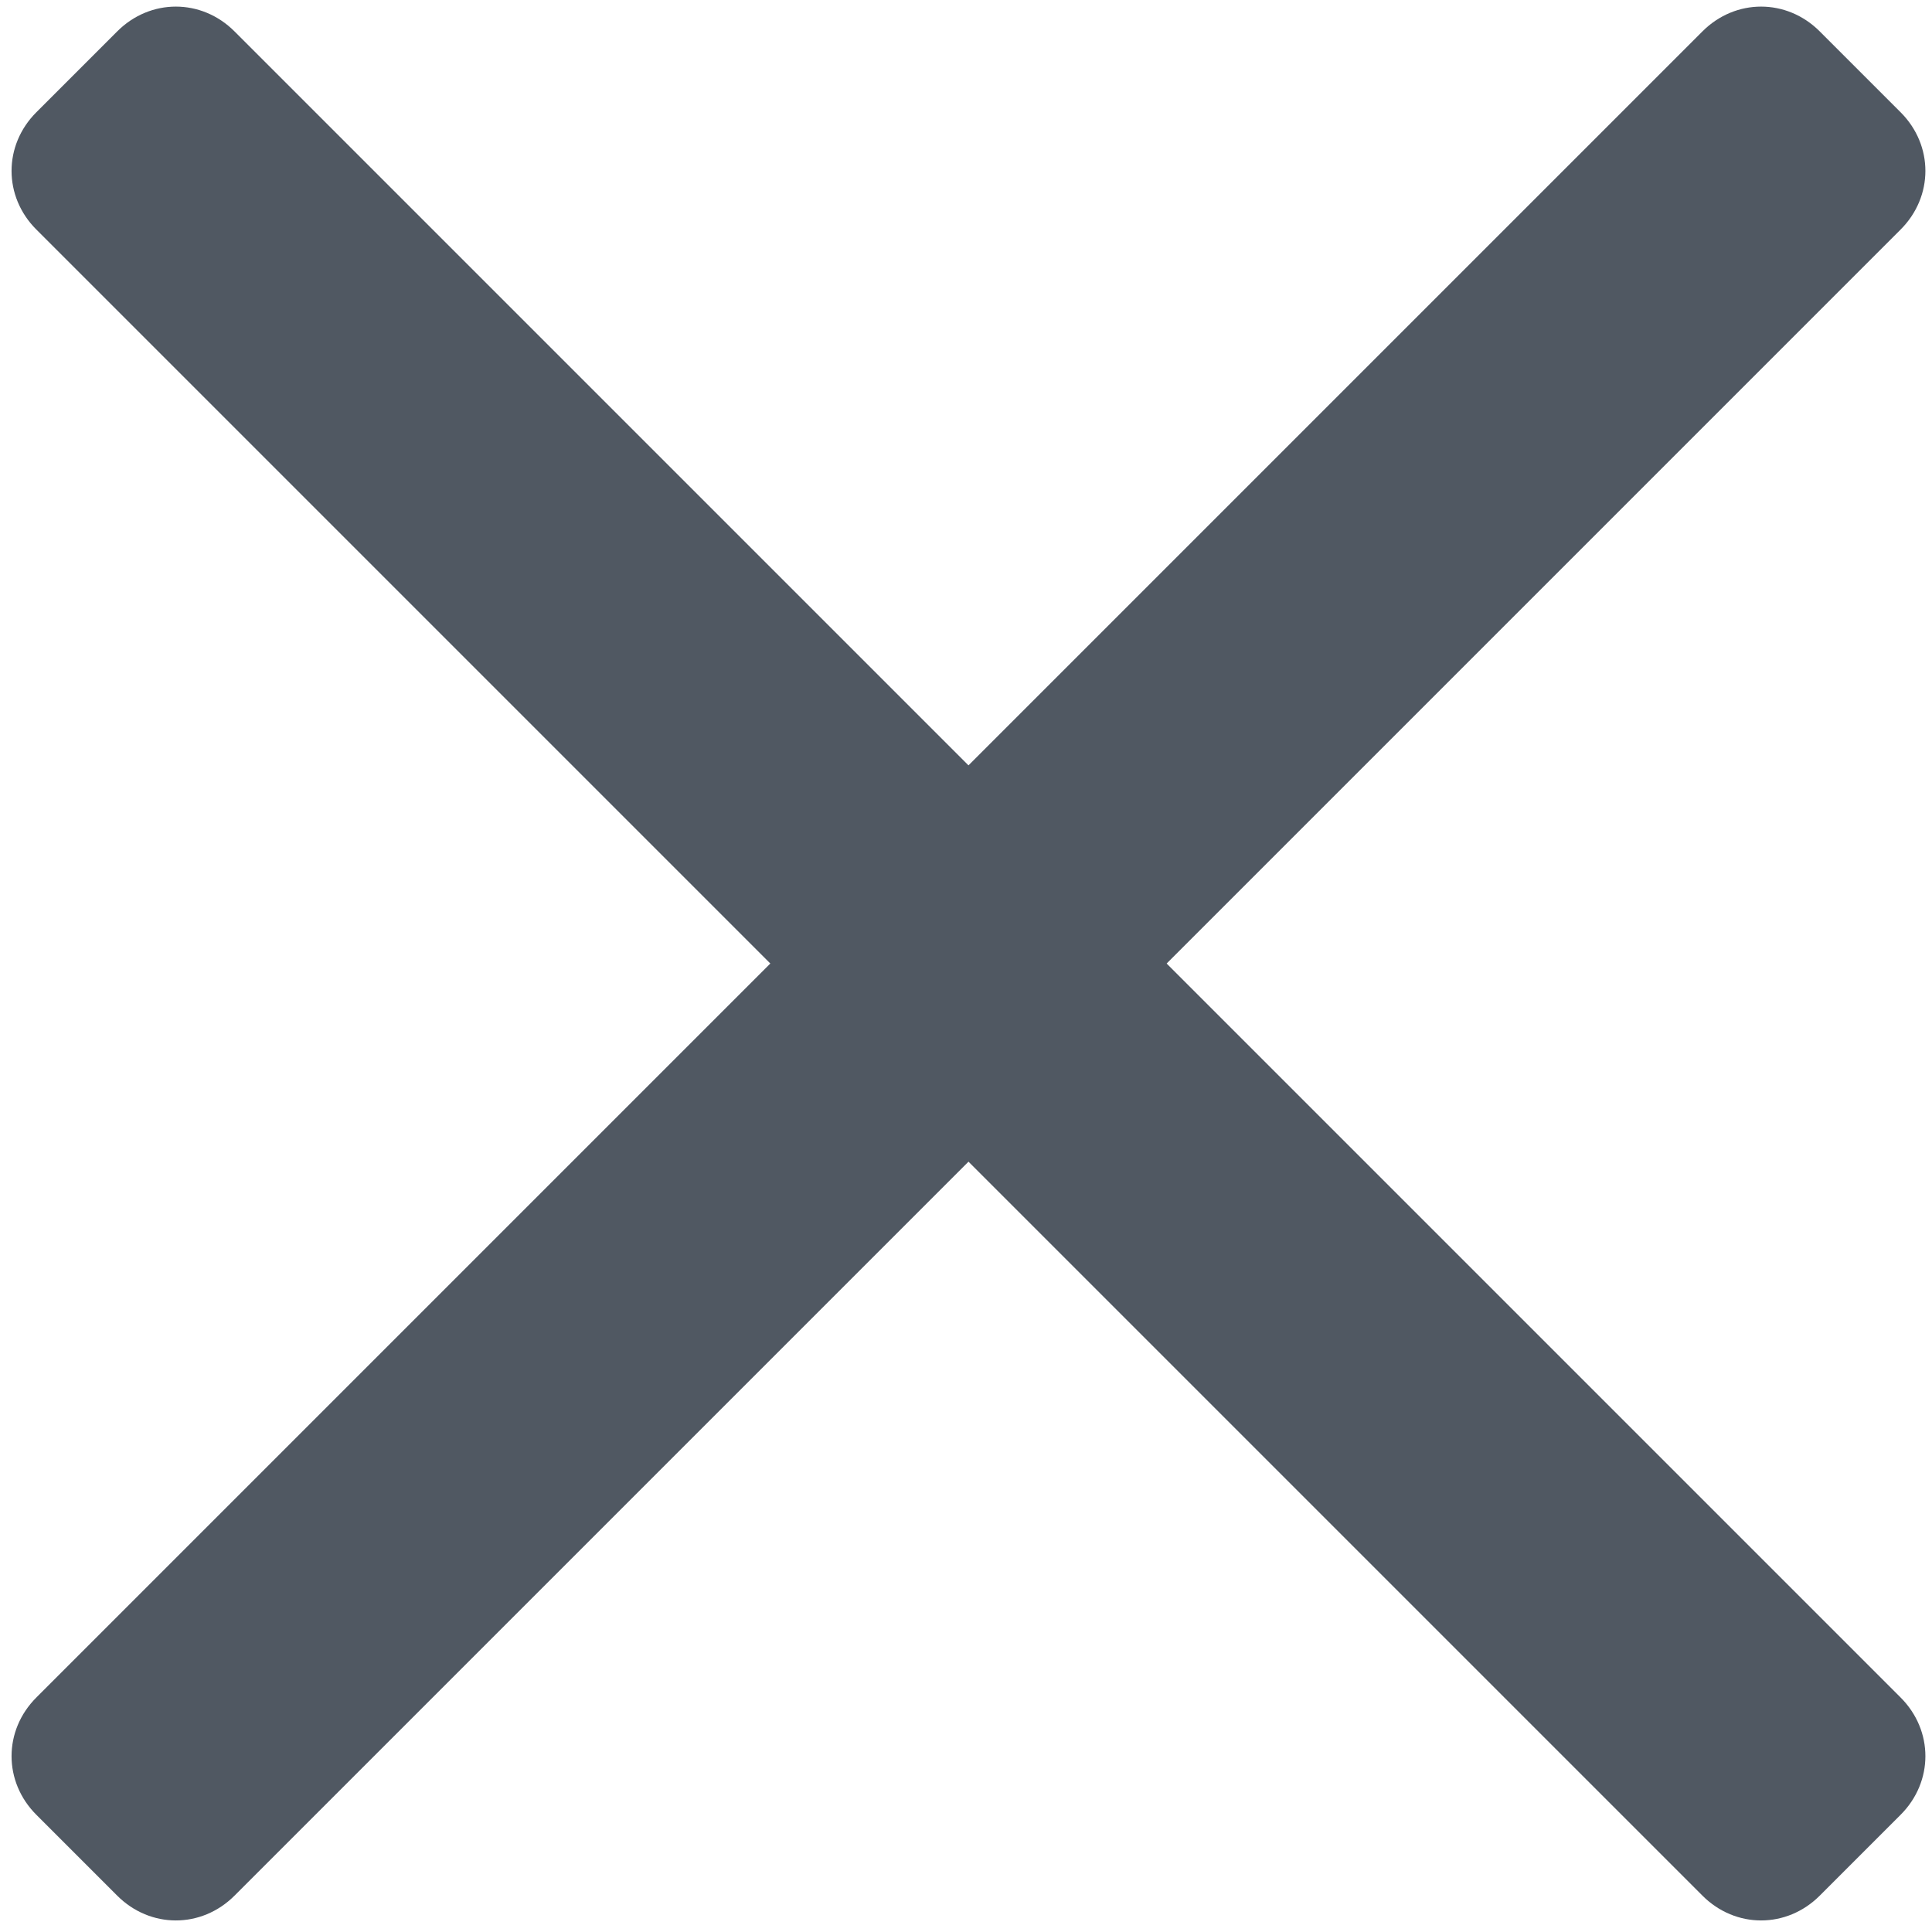 <?xml version="1.0" encoding="utf-8"?>
<!-- Generator: Adobe Illustrator 25.0.0, SVG Export Plug-In . SVG Version: 6.00 Build 0)  -->
<svg version="1.1" id="Ebene_1" xmlns="http://www.w3.org/2000/svg" xmlns:xlink="http://www.w3.org/1999/xlink" x="0px" y="0px"
	 viewBox="0 0 117 117" style="enable-background:new 0 0 117 117;" xml:space="preserve">
<style type="text/css">
	.st0{fill-rule:evenodd;clip-rule:evenodd;fill:#505862;}
</style>
<desc>Created with Sketch.</desc>
<g id="Icons">
	<g id="EXIT" transform="translate(-345, -148)">
		<g id="icon_closesnapin" transform="translate(343, 146)">
			<path id="Rectangle" class="st0" d="M16.2,3.9l100.9,100.9c2,2,2,5.1,0,7.1l-4.9,4.9c-2,2-5.1,2-7.1,0L4.2,15.9c-2-2-2-5.1,0-7.1
				l4.9-4.9C11.1,1.9,14.2,1.9,16.2,3.9z"/>
			<path id="Rectangle_1_" class="st0" d="M117.1,15.9L16.2,116.8c-2,2-5.1,2-7.1,0l-4.9-4.9c-2-2-2-5.1,0-7.1L105.1,3.9
				c2-2,5.1-2,7.1,0l4.9,4.9C119.1,10.8,119.1,13.9,117.1,15.9z"/>
		</g>
	</g>
</g>
</svg>
